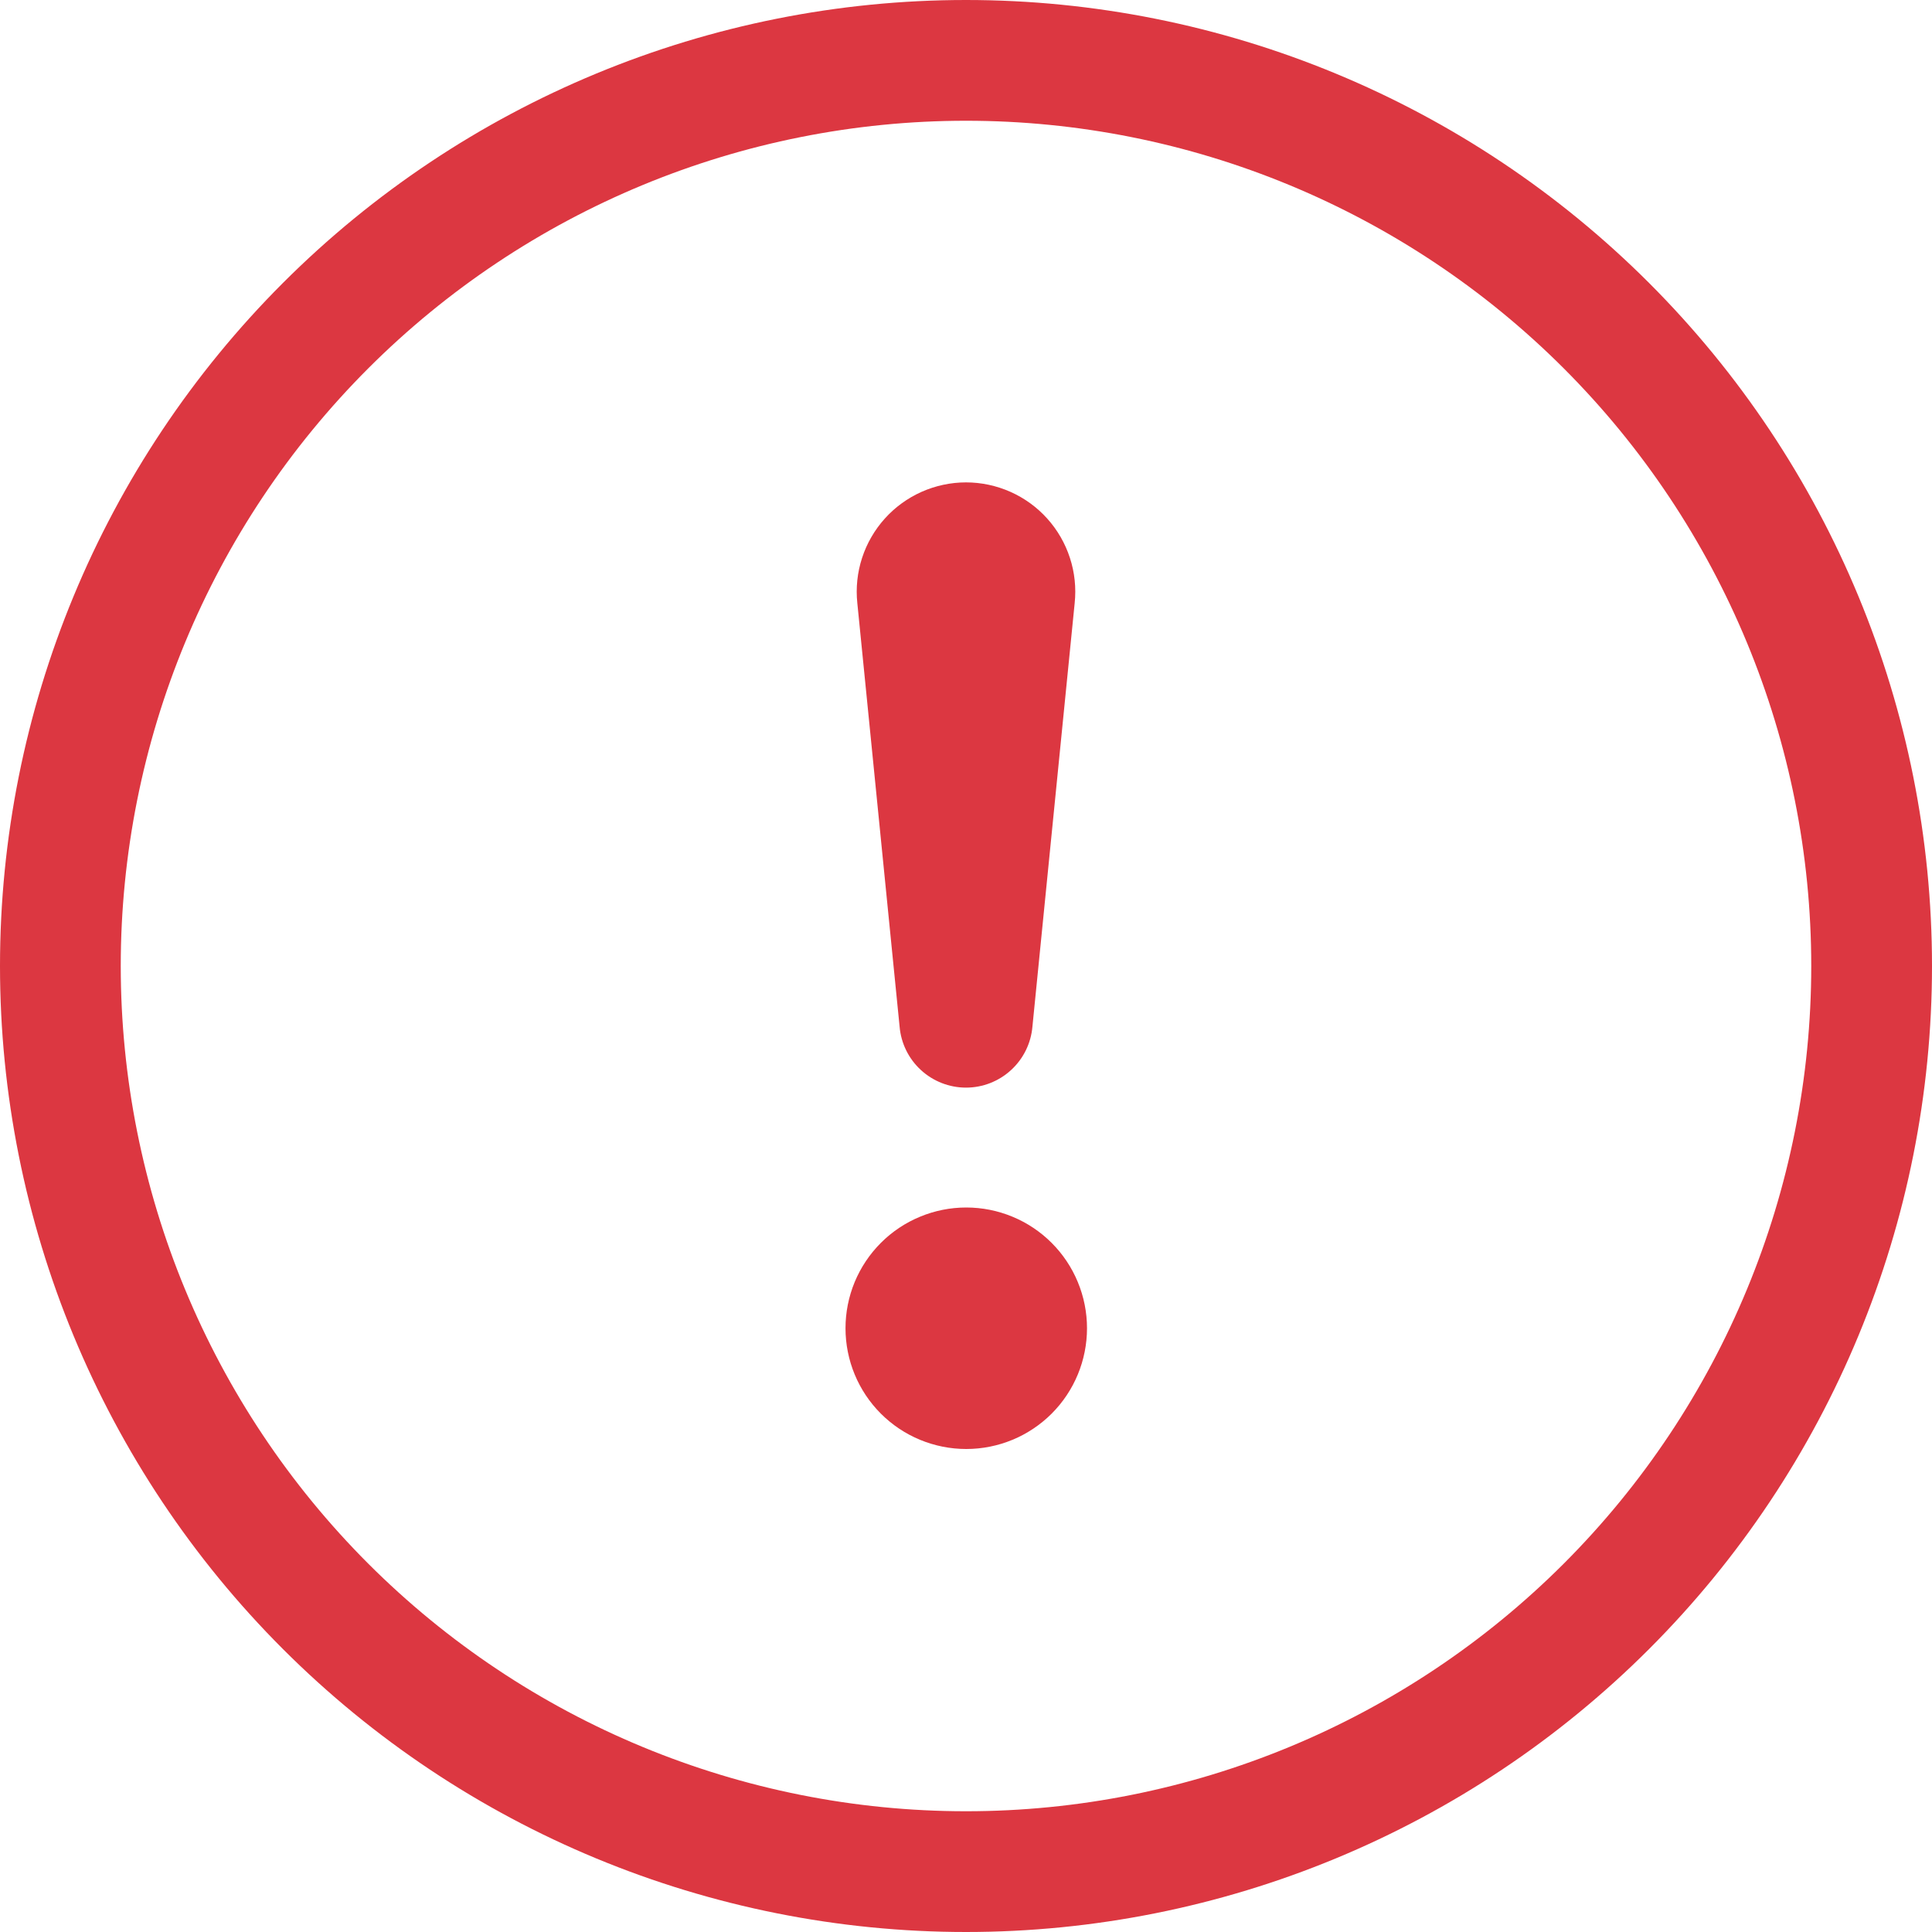 <svg width="60" height="60" viewBox="0 0 60 60" fill="none" xmlns="http://www.w3.org/2000/svg">
<g clip-path="url(#clip0_2366_21116)">
<path d="M30 56.25C23.038 56.25 16.361 53.484 11.438 48.562C6.516 43.639 3.75 36.962 3.75 30C3.75 23.038 6.516 16.361 11.438 11.438C16.361 6.516 23.038 3.75 30 3.75C36.962 3.75 43.639 6.516 48.562 11.438C53.484 16.361 56.25 23.038 56.25 30C56.25 36.962 53.484 43.639 48.562 48.562C43.639 53.484 36.962 56.25 30 56.25ZM30 60C37.956 60 45.587 56.839 51.213 51.213C56.839 45.587 60 37.956 60 30C60 22.044 56.839 14.413 51.213 8.787C45.587 3.161 37.956 0 30 0C22.044 0 14.413 3.161 8.787 8.787C3.161 14.413 0 22.044 0 30C0 37.956 3.161 45.587 8.787 51.213C14.413 56.839 22.044 60 30 60Z" fill="#DC3741"/>
<path d="M26.258 41.25C26.258 40.758 26.355 40.27 26.543 39.815C26.732 39.36 27.008 38.947 27.356 38.599C27.704 38.25 28.118 37.974 28.573 37.786C29.028 37.597 29.515 37.5 30.008 37.5C30.5 37.5 30.988 37.597 31.443 37.786C31.898 37.974 32.311 38.25 32.66 38.599C33.008 38.947 33.284 39.36 33.472 39.815C33.661 40.27 33.758 40.758 33.758 41.25C33.758 42.245 33.363 43.199 32.66 43.902C31.956 44.605 31.002 45 30.008 45C29.013 45 28.059 44.605 27.356 43.902C26.653 43.199 26.258 42.245 26.258 41.25ZM26.625 18.731C26.575 18.258 26.625 17.78 26.772 17.328C26.919 16.875 27.16 16.459 27.478 16.105C27.796 15.751 28.185 15.469 28.62 15.275C29.054 15.082 29.525 14.981 30 14.981C30.476 14.981 30.946 15.082 31.381 15.275C31.816 15.469 32.205 15.751 32.523 16.105C32.841 16.459 33.081 16.875 33.228 17.328C33.375 17.78 33.425 18.258 33.375 18.731L32.063 31.883C32.019 32.399 31.782 32.881 31.4 33.231C31.018 33.582 30.519 33.777 30 33.777C29.482 33.777 28.982 33.582 28.6 33.231C28.218 32.881 27.982 32.399 27.938 31.883L26.625 18.731Z" fill="#DC3741"/>
</g>
<defs>
<clipPath id="clip0_2366_21116">
<rect width="60" height="60" fill="white"/>
</clipPath>
</defs>
</svg>
